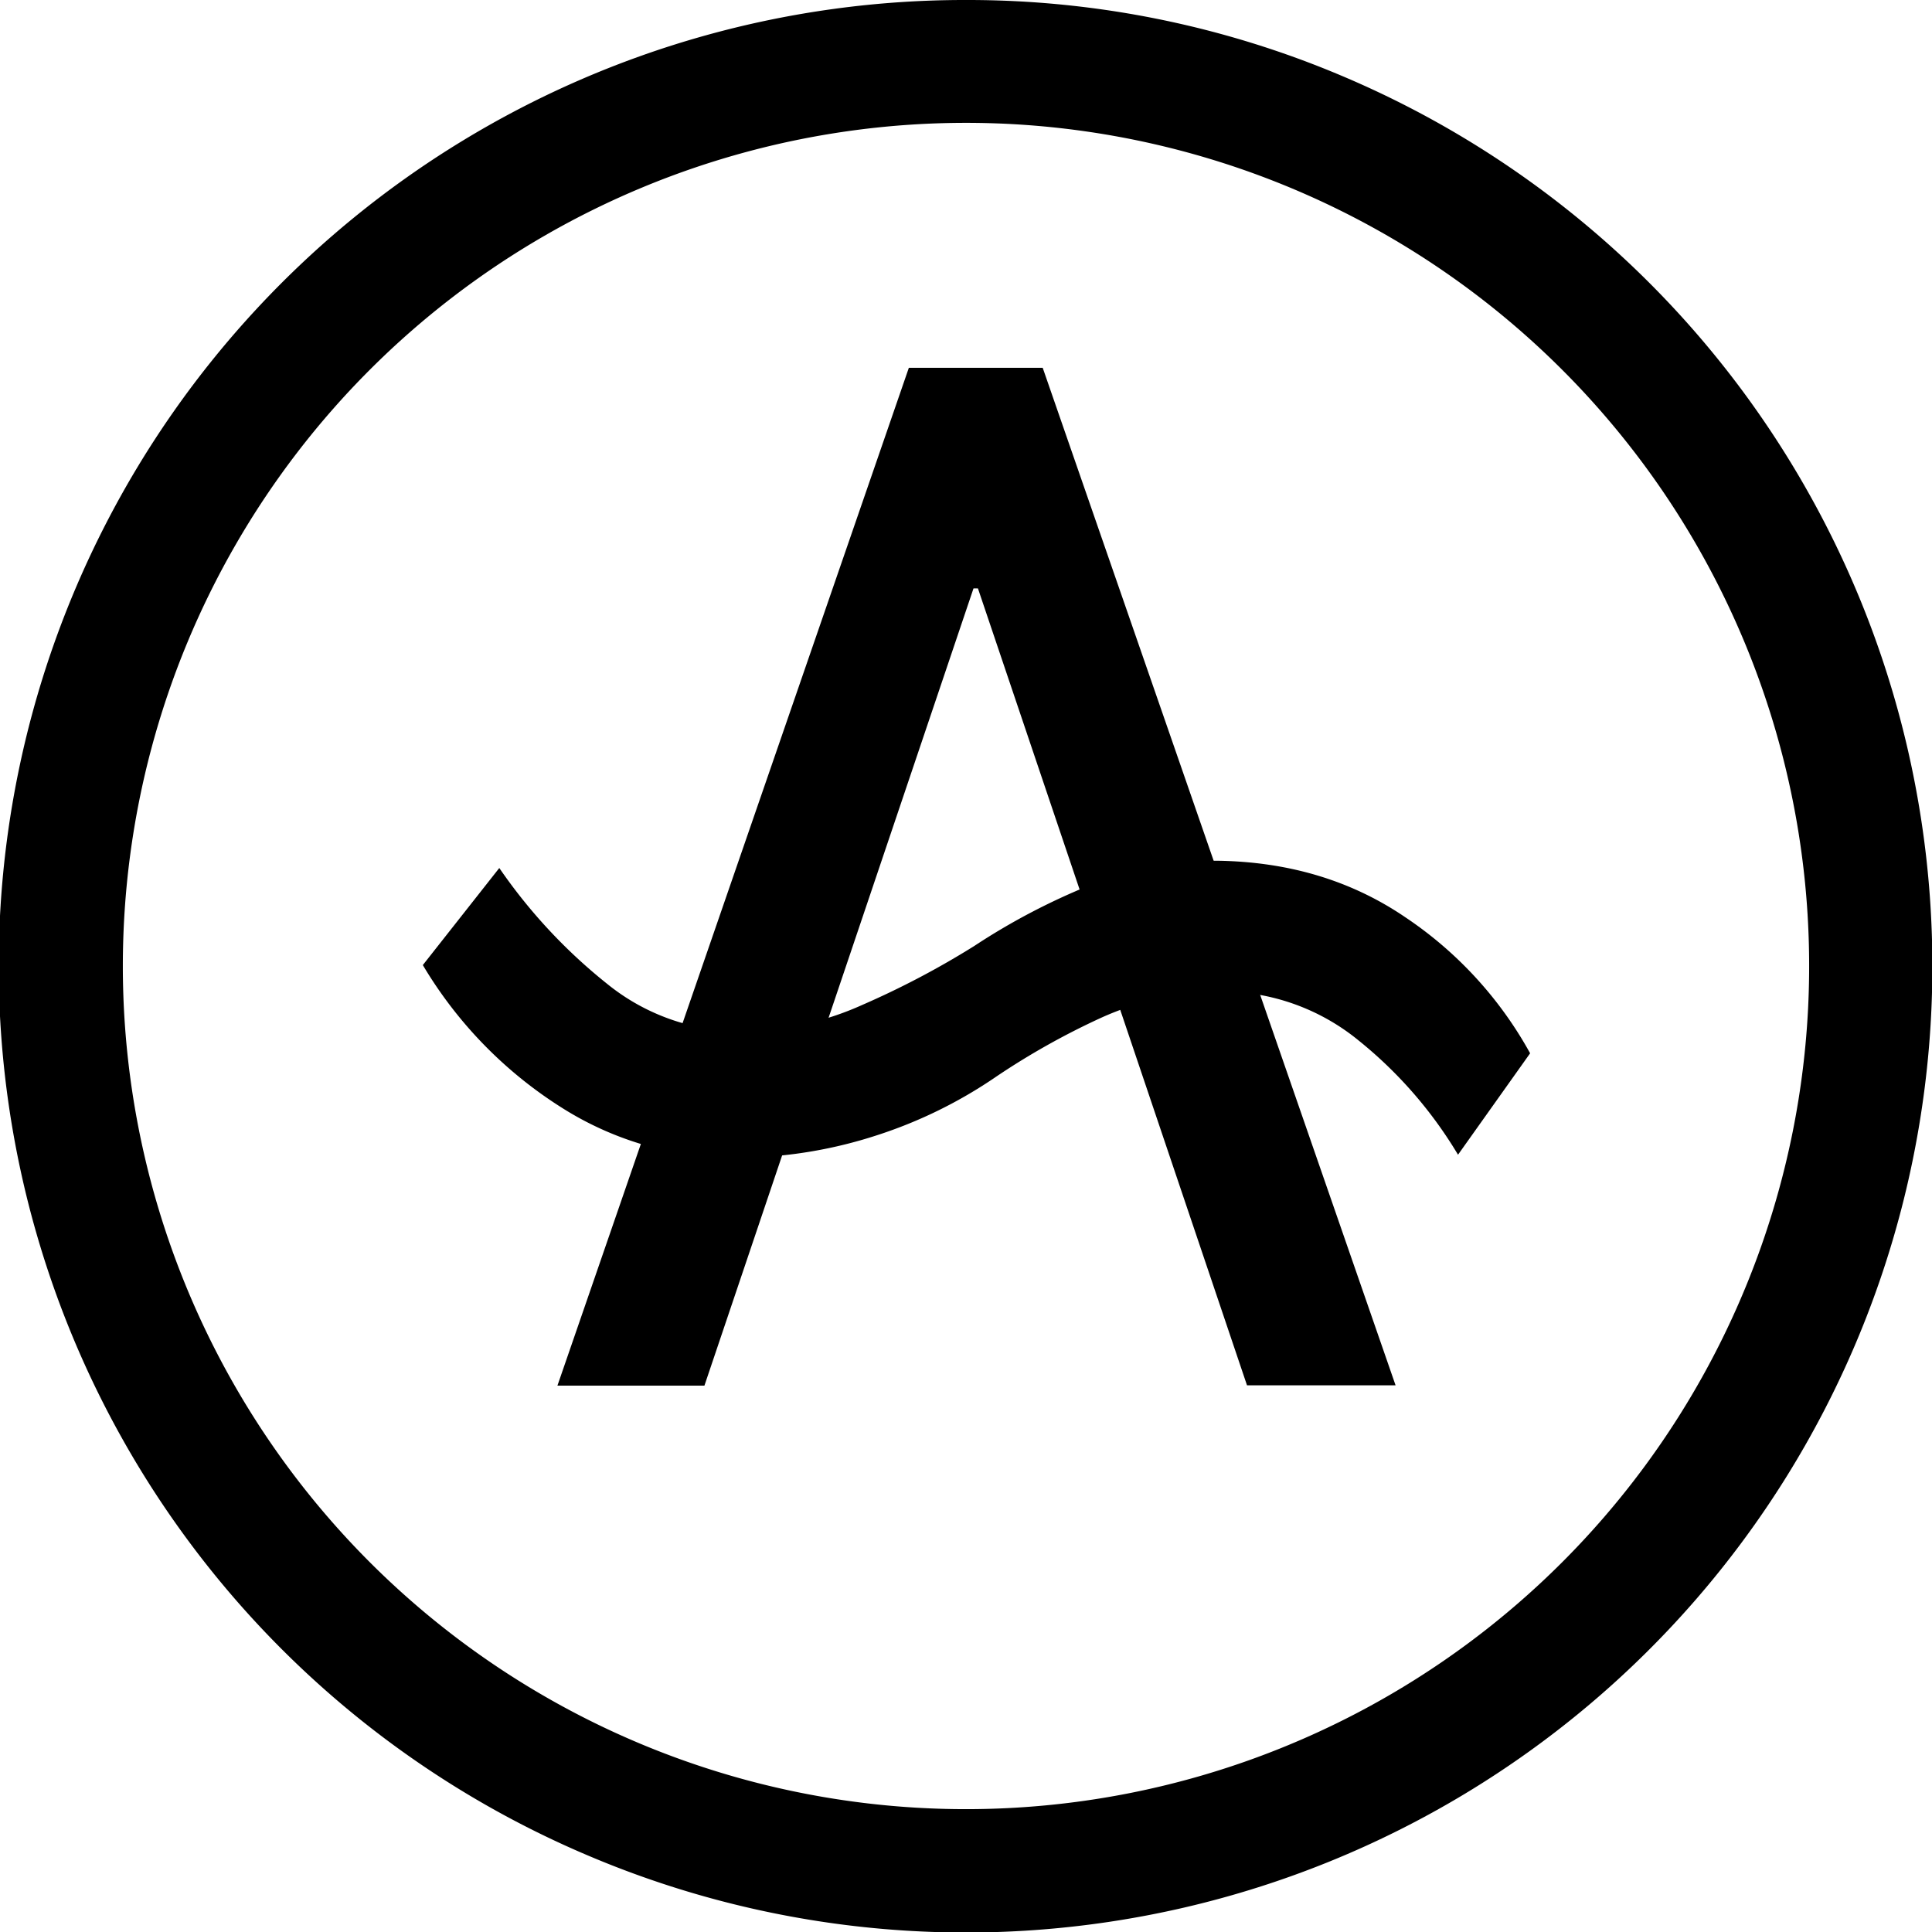 <svg id="图层_1" data-name="图层 1" xmlns="http://www.w3.org/2000/svg" viewBox="0 0 332 332"><title>logo</title><path d="M166,21.11A144.89,144.89,0,1,1,21.11,166,144.89,144.89,0,0,1,166,21.11M166,0a166,166,0,0,0-64.62,319A166,166,0,0,0,230.62,13.05,165,165,0,0,0,166,0Z"/><path d="M128.26,198.94a55.46,55.46,0,0,1-31.72-8.59,73.16,73.16,0,0,1-23.88-24.51L85.8,149.16A92.2,92.2,0,0,0,104.25,169a36.47,36.47,0,0,0,23.25,8.22,51.25,51.25,0,0,0,20.72-4.55,147.16,147.16,0,0,0,19.2-10.11,113,113,0,0,1,20-10.49,57.85,57.85,0,0,1,21.73-4.16q18.45.25,32.35,9.72A67,67,0,0,1,262.94,181l-12.39,17.43a73.77,73.77,0,0,0-17.18-19.71,37.18,37.18,0,0,0-24-8.34,50.79,50.79,0,0,0-20.22,4.55A126.79,126.79,0,0,0,171.21,185a79.31,79.31,0,0,1-20.59,10.11A78.31,78.31,0,0,1,128.26,198.94Z"/><path d="M239.82,238.06H214.29L168.05,101.11h-.76l-46.24,137H95.79L156.18,63.2h23Z"/></svg>